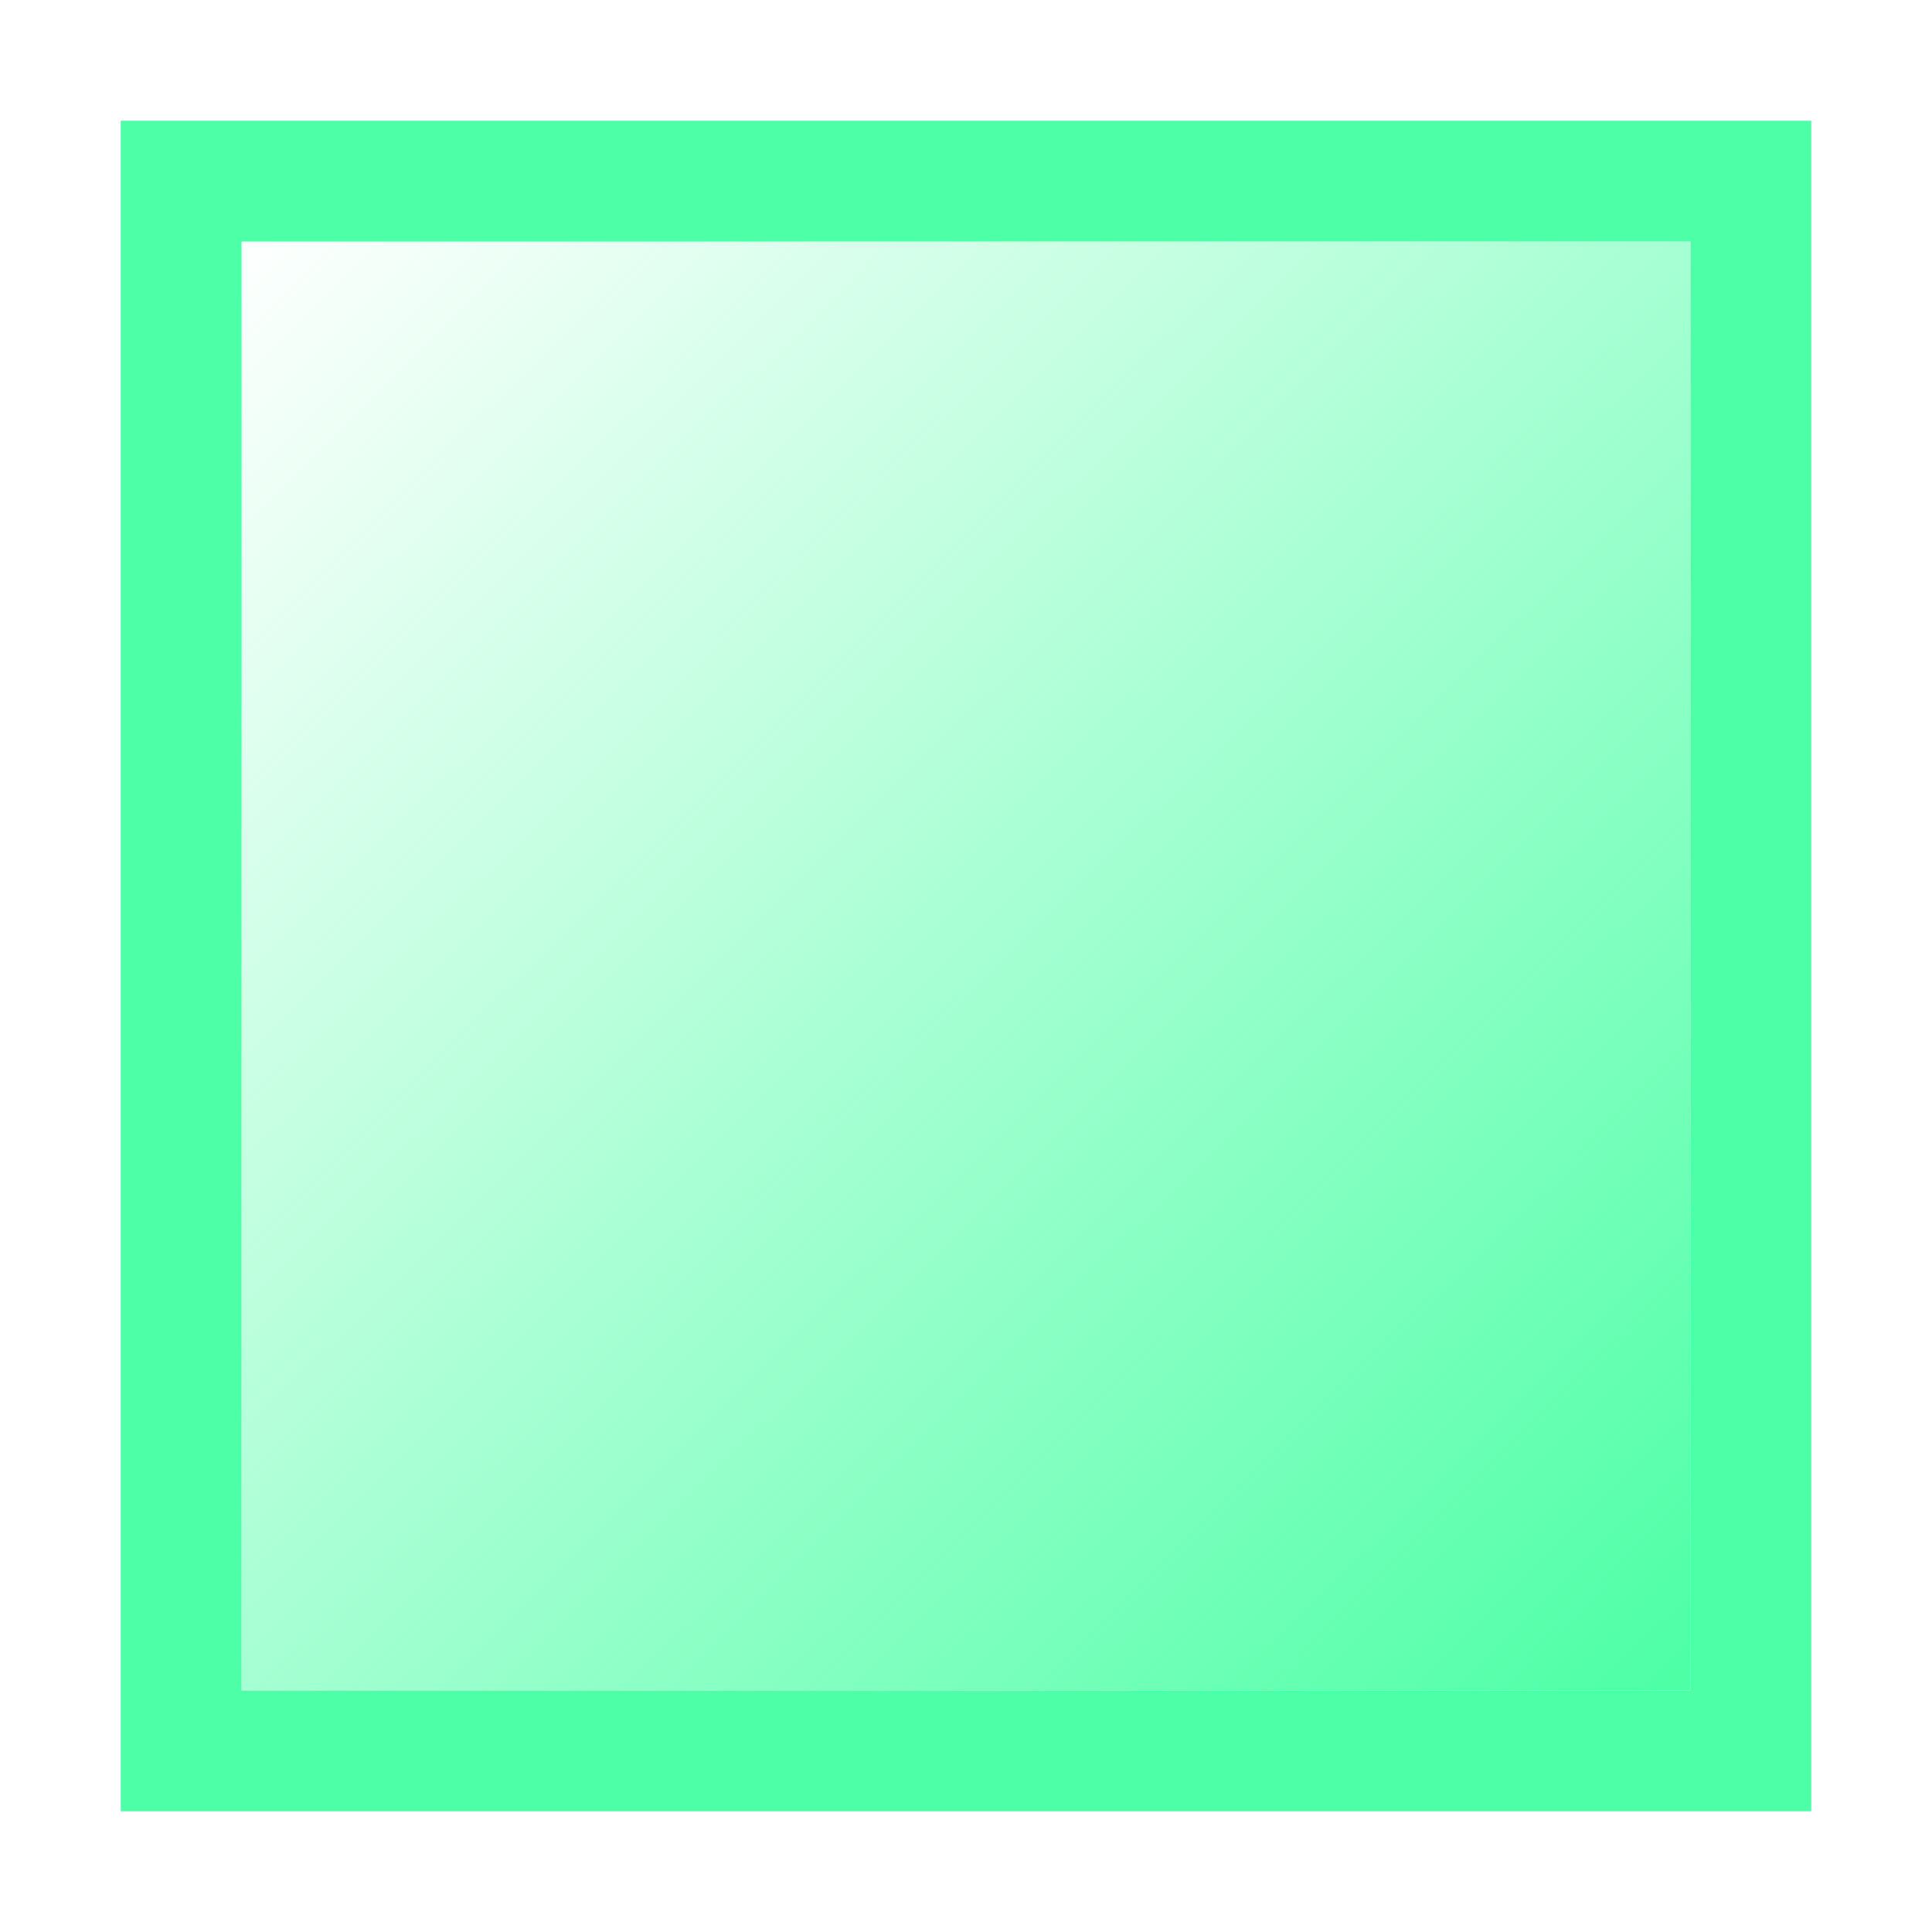 <svg id="Layer_1" data-name="Layer 1" xmlns="http://www.w3.org/2000/svg" xmlns:xlink="http://www.w3.org/1999/xlink" width="144" height="144" viewBox="0 0 144 144"><defs><style>.cls-1{fill:#4dffa6;}.cls-2{fill:url(#linear-gradient);}</style><linearGradient id="linear-gradient" x1="17.77" y1="17.25" x2="125.26" y2="125.76" gradientUnits="userSpaceOnUse"><stop offset="0" stop-color="#4dffa6" stop-opacity="0"/><stop offset="1" stop-color="#4dffa6"/></linearGradient></defs><path class="cls-1" d="M126,9H9V135H135V9Zm0,117H18V18H126Z"/><rect class="cls-2" x="18" y="18" width="108" height="108"/></svg>